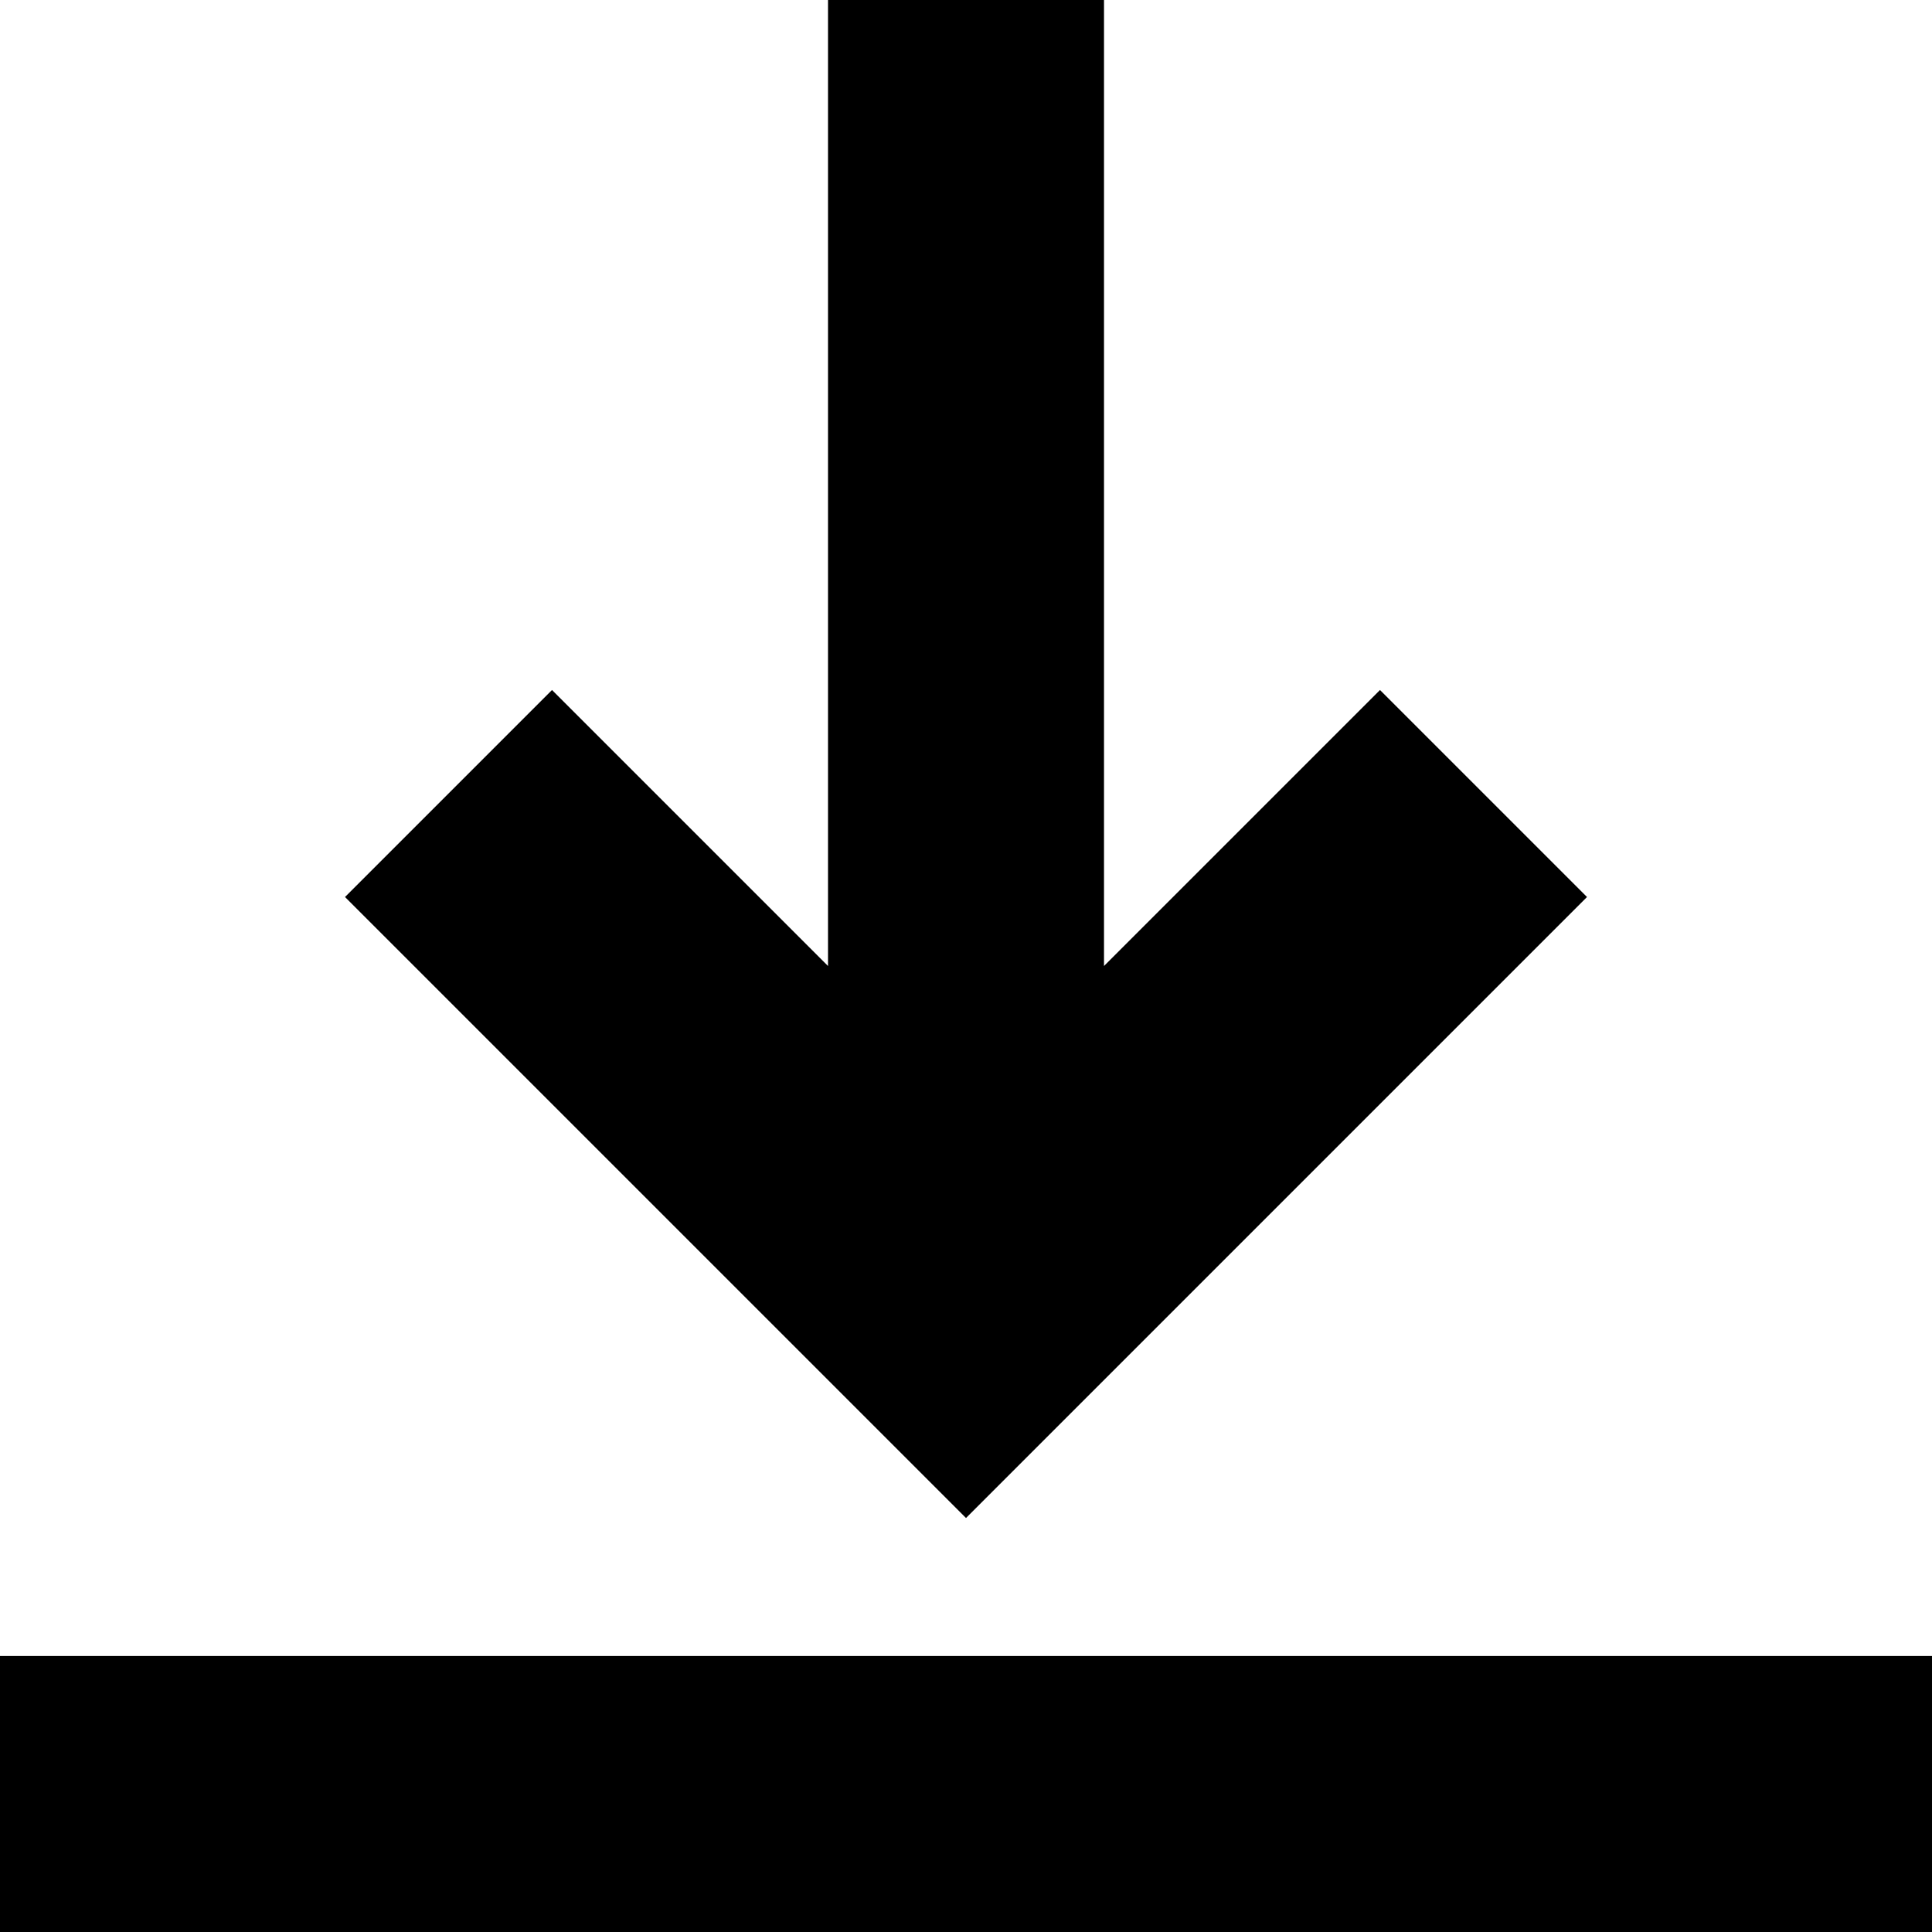 <svg viewBox="0 0 451.111 451.111" fill="currentColor">
	<path
		d="m225.556 354.445 145-145-48.333-48.333-64.444
							64.444v-225.556h-64.444v225.556l-64.444-64.444-48.333 48.333z"
	/>
	<path d="m0 386.667h451.111v64.444h-451.111z" />
</svg>
